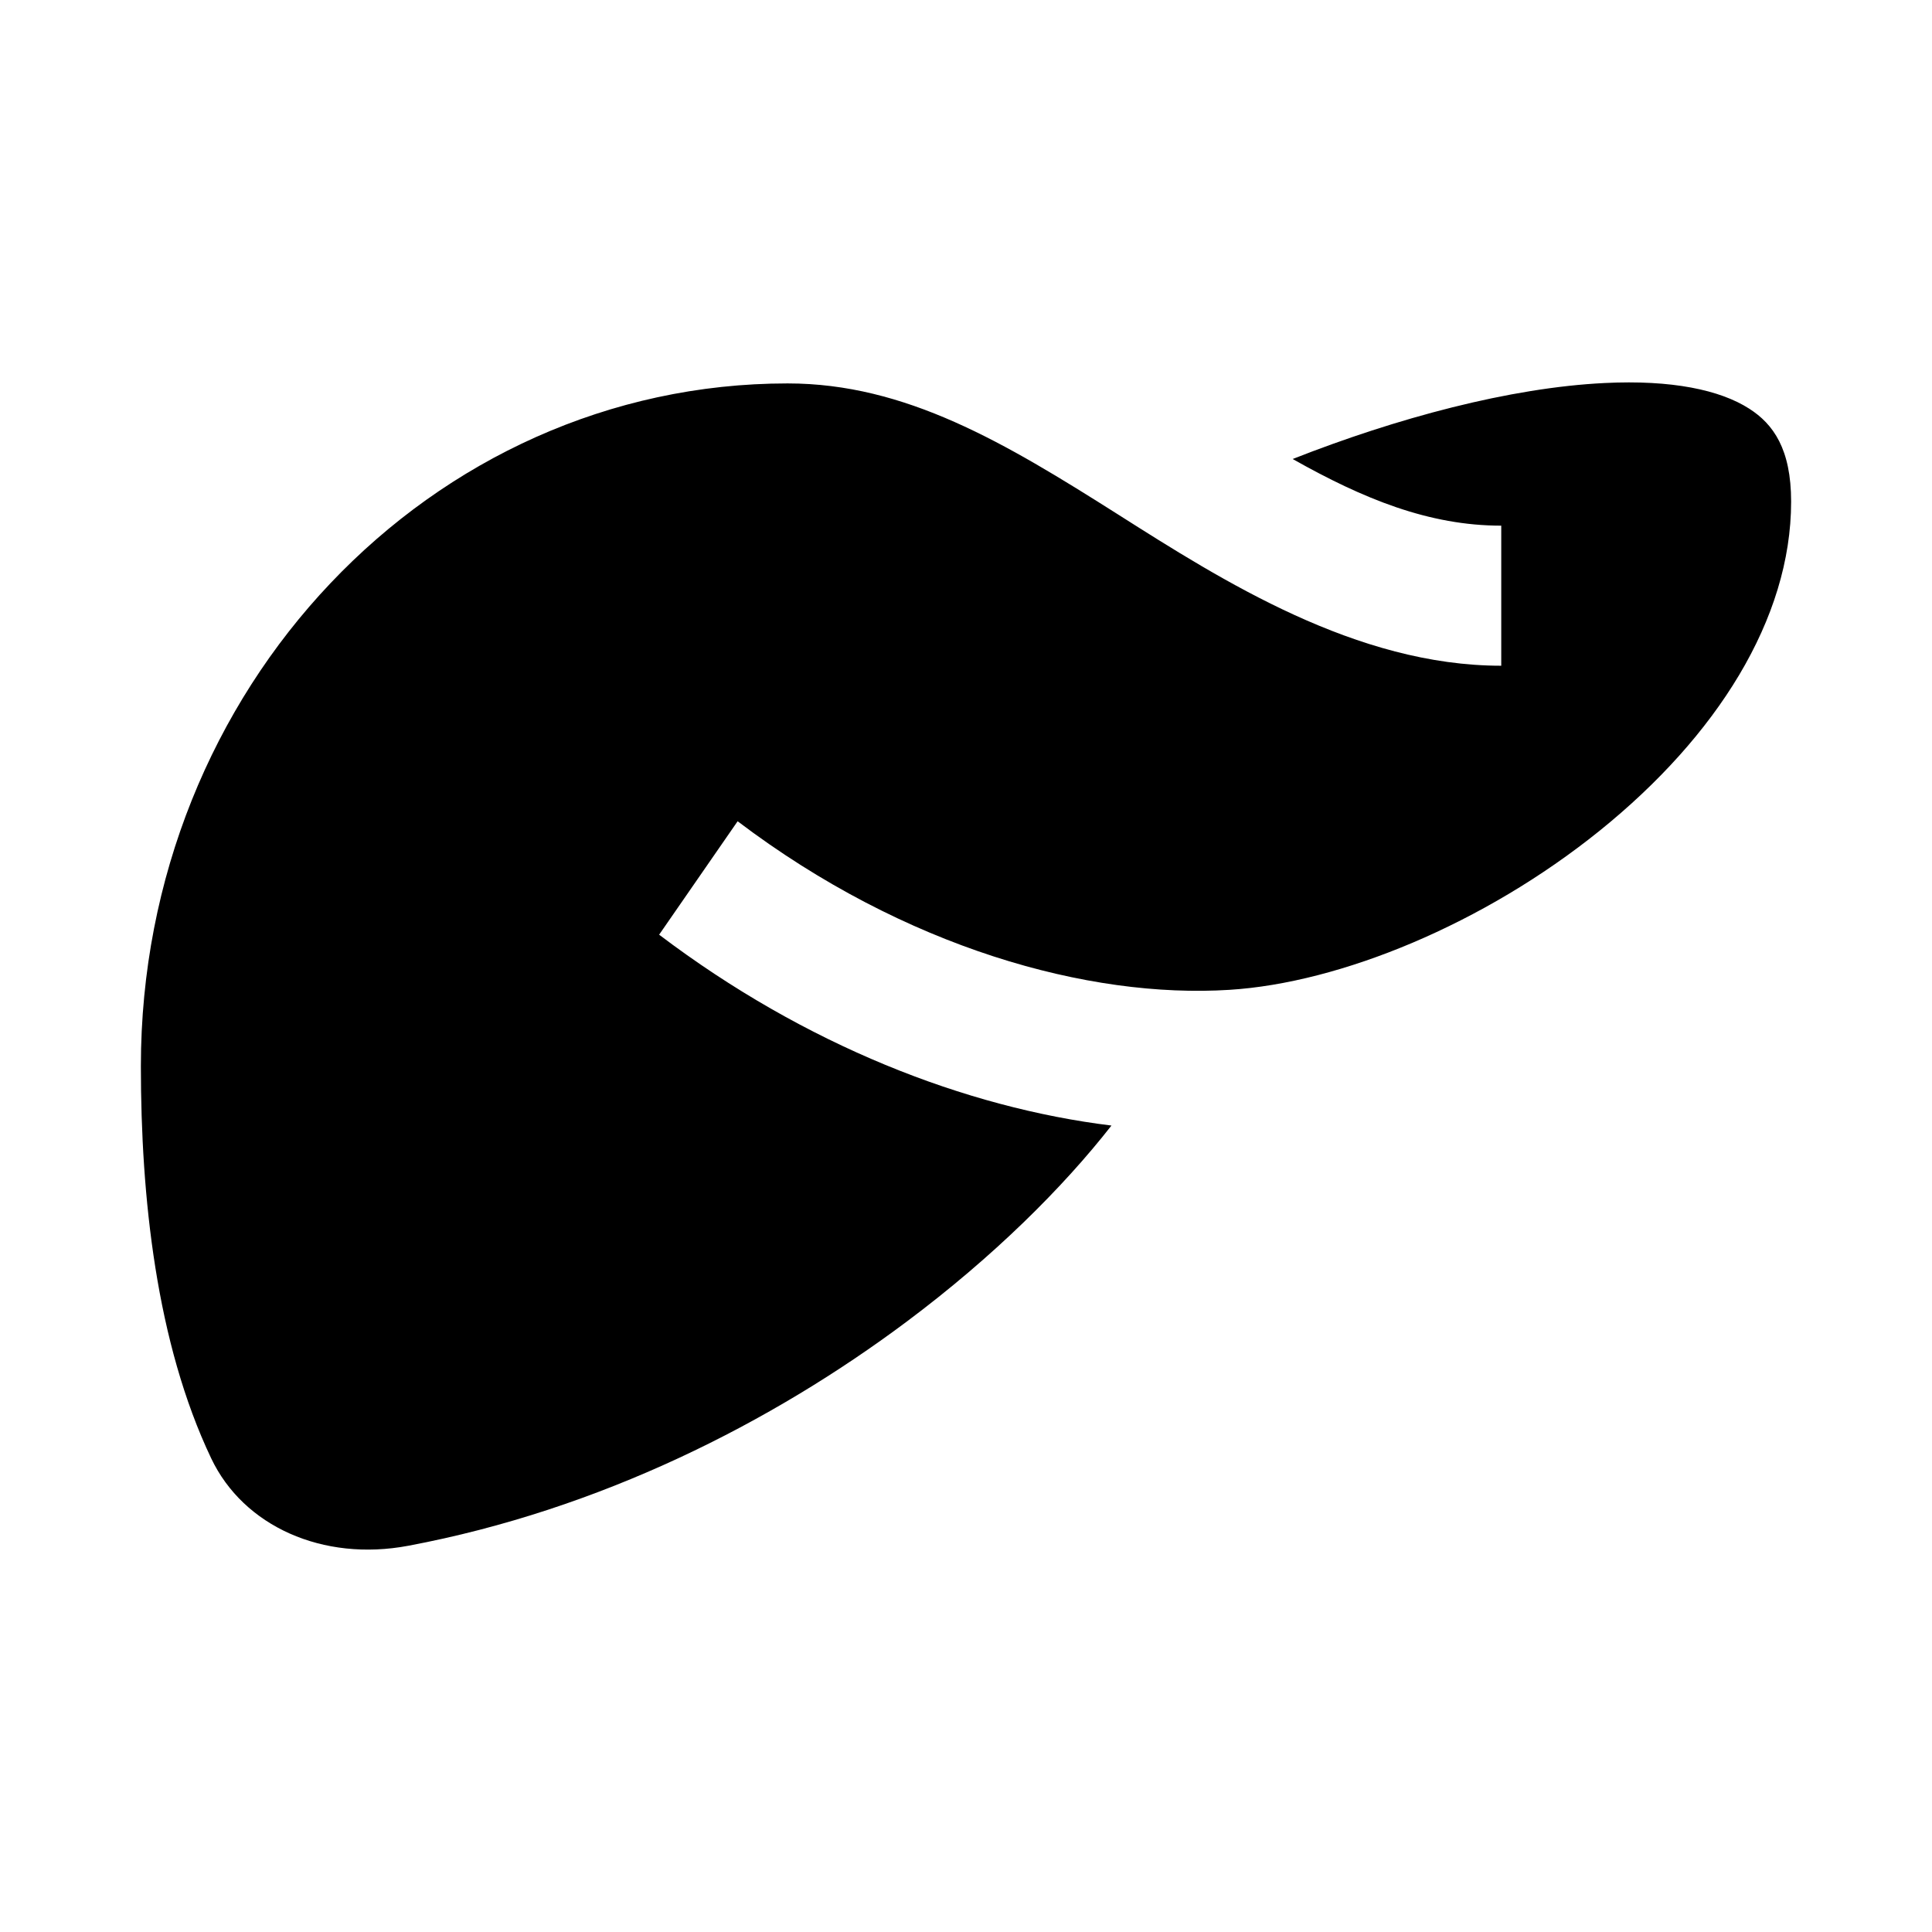 <svg width="24" height="24" viewBox="0 0 24 24" xmlns="http://www.w3.org/2000/svg">
    <path d="M16.058 5.702C16.937 6.198 17.752 6.53 18.649 6.53V8.27C16.849 8.27 15.19 7.217 13.889 6.391C12.481 5.499 11.252 4.763 9.784 4.763C5.353 4.763 1.75 8.554 1.75 13.245C1.75 14.862 1.939 16.678 2.624 18.117C3.025 18.96 4.01 19.402 5.072 19.202C7.452 18.755 9.588 17.671 11.263 16.418C12.342 15.611 13.203 14.754 13.807 13.982C11.995 13.76 10.001 12.984 8.188 11.611L9.163 10.202C11.241 11.776 13.527 12.407 15.274 12.296C16.647 12.21 18.431 11.481 19.872 10.319C21.324 9.148 22.25 7.69 22.25 6.231C22.25 5.577 22.028 5.268 21.73 5.077C21.366 4.843 20.766 4.717 19.934 4.758C18.758 4.815 17.351 5.193 16.058 5.702Z"/>
</svg>

